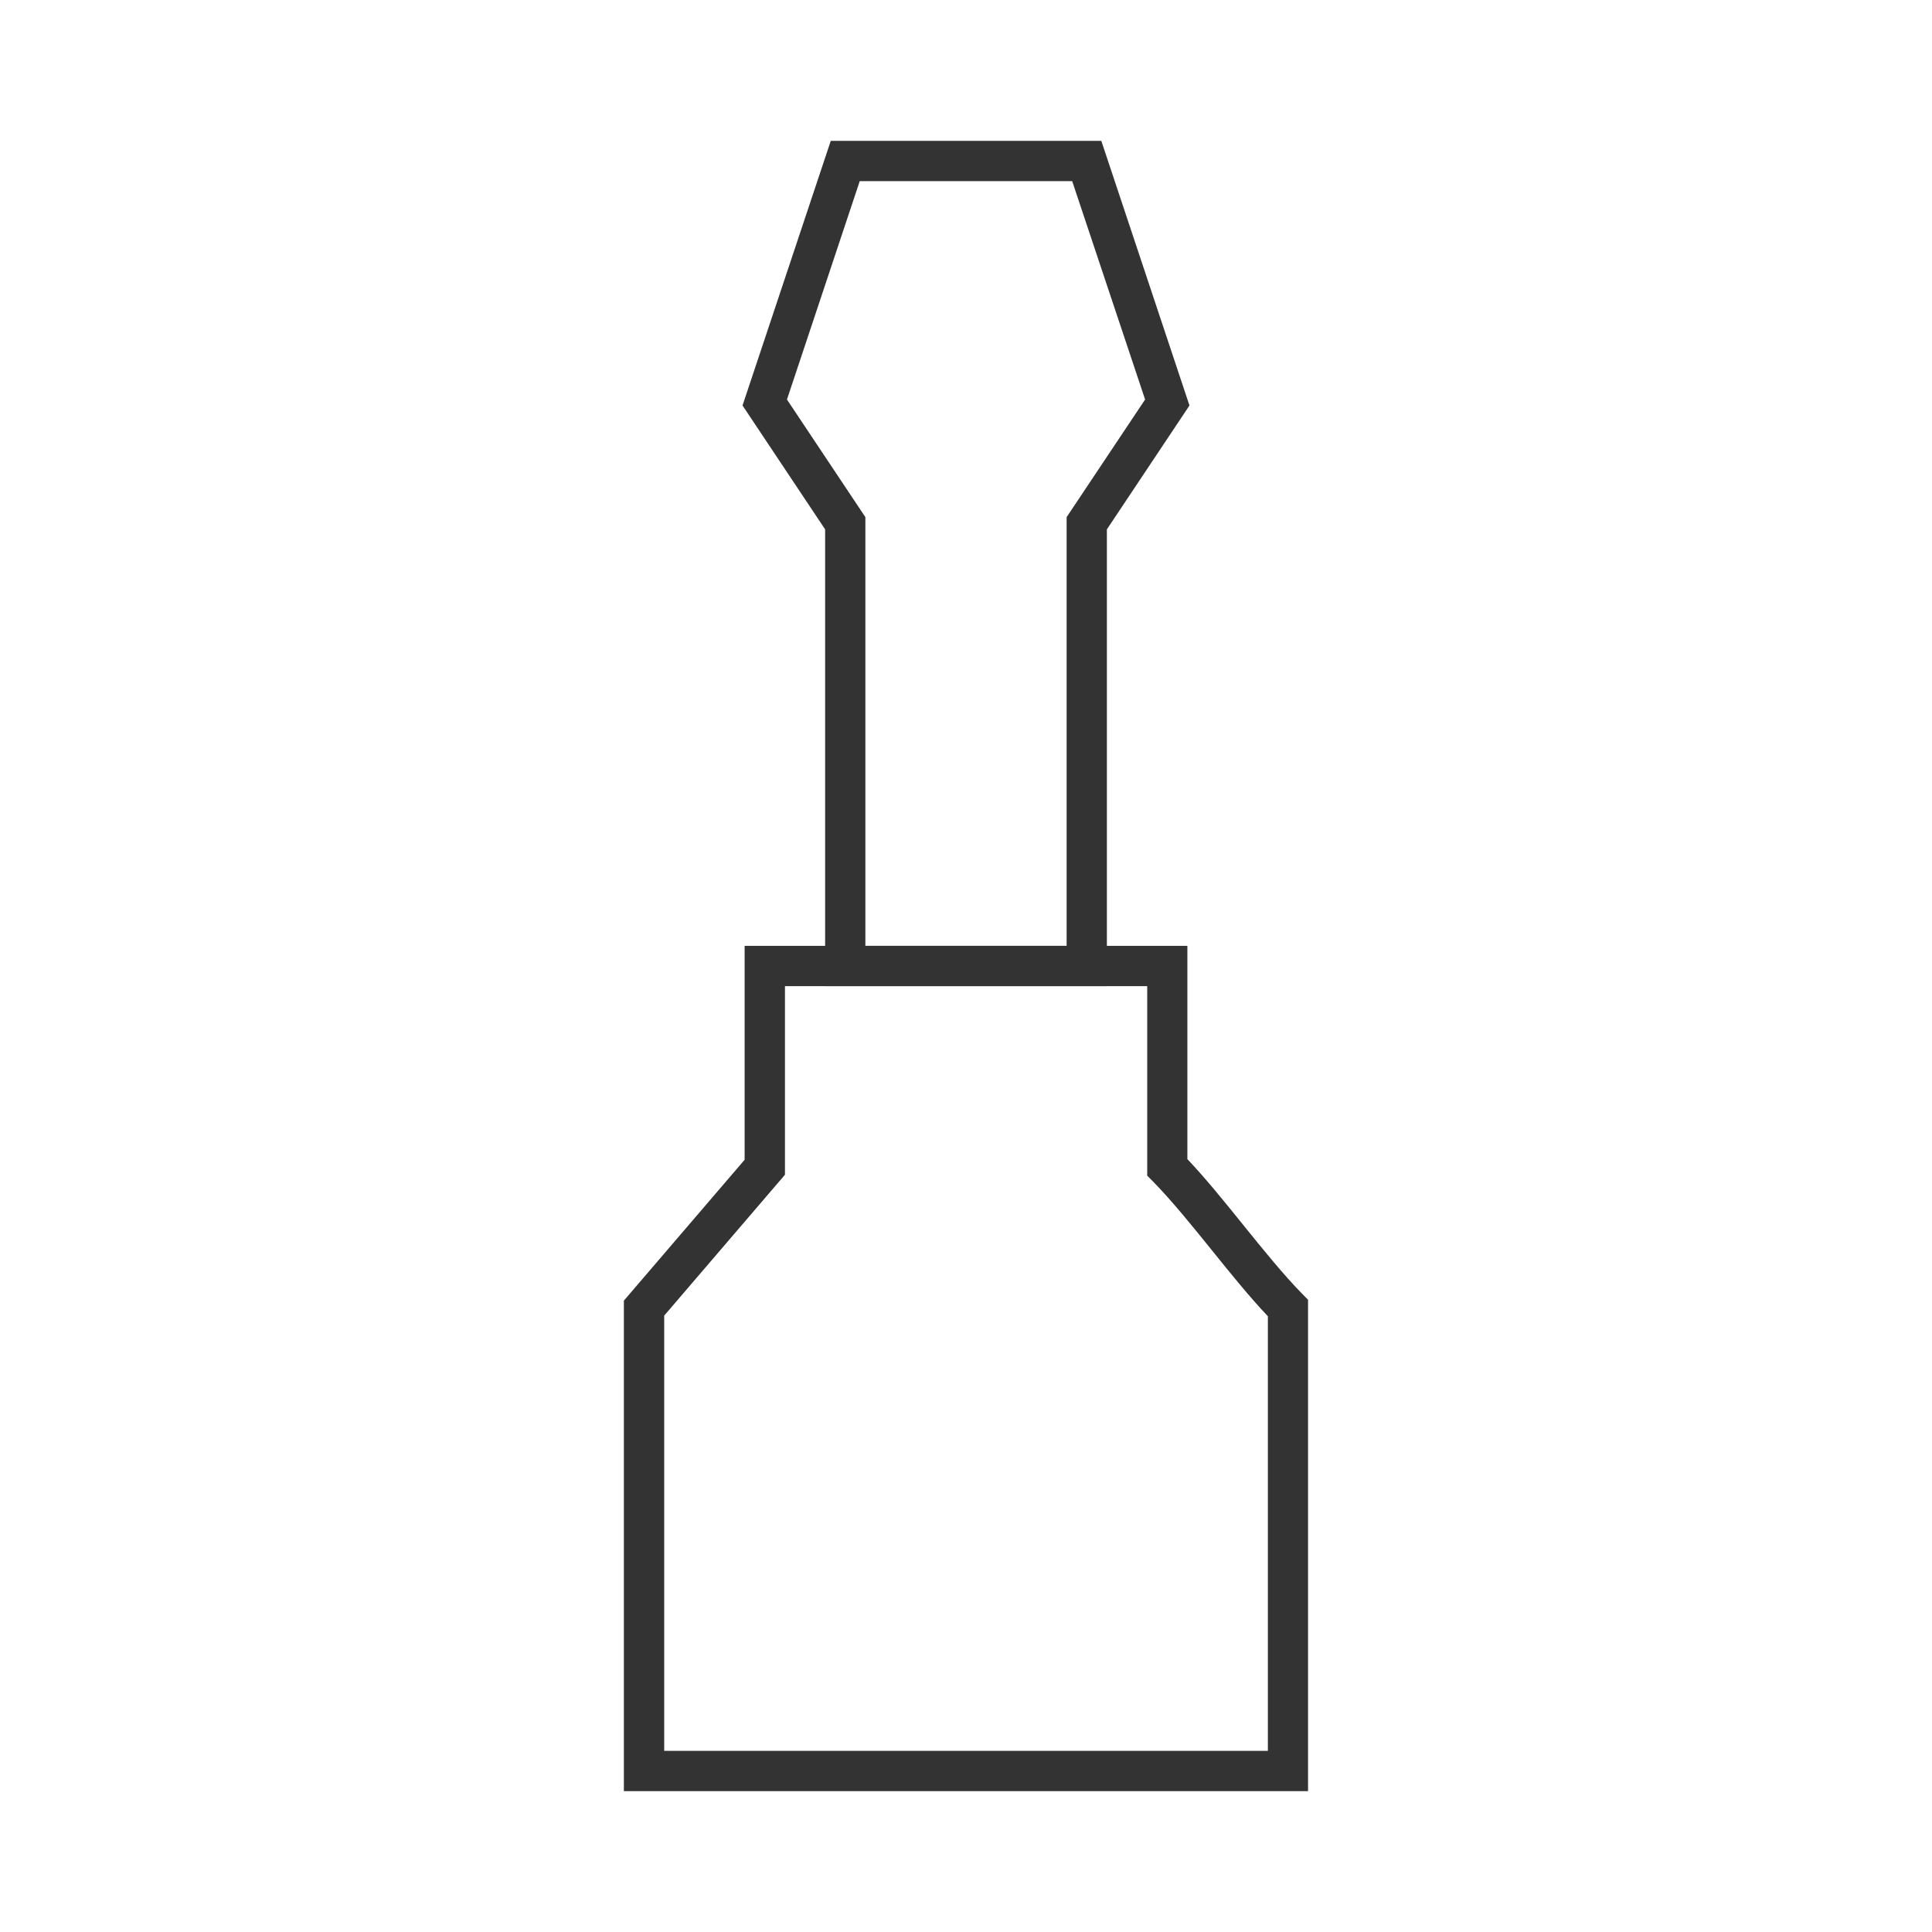 <?xml version="1.0" encoding="iso-8859-1"?>
<svg version="1.1" id="&#x56FE;&#x5C42;_1" xmlns="http://www.w3.org/2000/svg" xmlns:xlink="http://www.w3.org/1999/xlink" x="0px"
	 y="0px" viewBox="0 0 24 24" style="enable-background:new 0 0 24 24;" xml:space="preserve">
<path style="fill:#333333;" d="M16.25,22.25h-8.5v-6.093l1.5-1.75V11.75h5.5v2.649c0.228,0.24,0.465,0.534,0.694,0.818
	c0.247,0.306,0.502,0.621,0.733,0.856l0.072,0.073V22.25z M8.25,21.75h7.5v-5.399c-0.228-0.24-0.465-0.534-0.694-0.818
	c-0.247-0.306-0.502-0.621-0.733-0.856l-0.072-0.073V12.25h-4.5v2.343l-1.5,1.75V21.75z"/>
<path style="fill:#333333;" d="M13.75,12.25h-3.5V6.576L9.224,5.037L10.32,1.75h3.361l1.095,3.287L13.75,6.576V12.25z M10.75,11.75
	h2.5V6.424l0.975-1.461L13.319,2.25H10.68L9.776,4.963l0.974,1.461V11.75z"/>
</svg>






